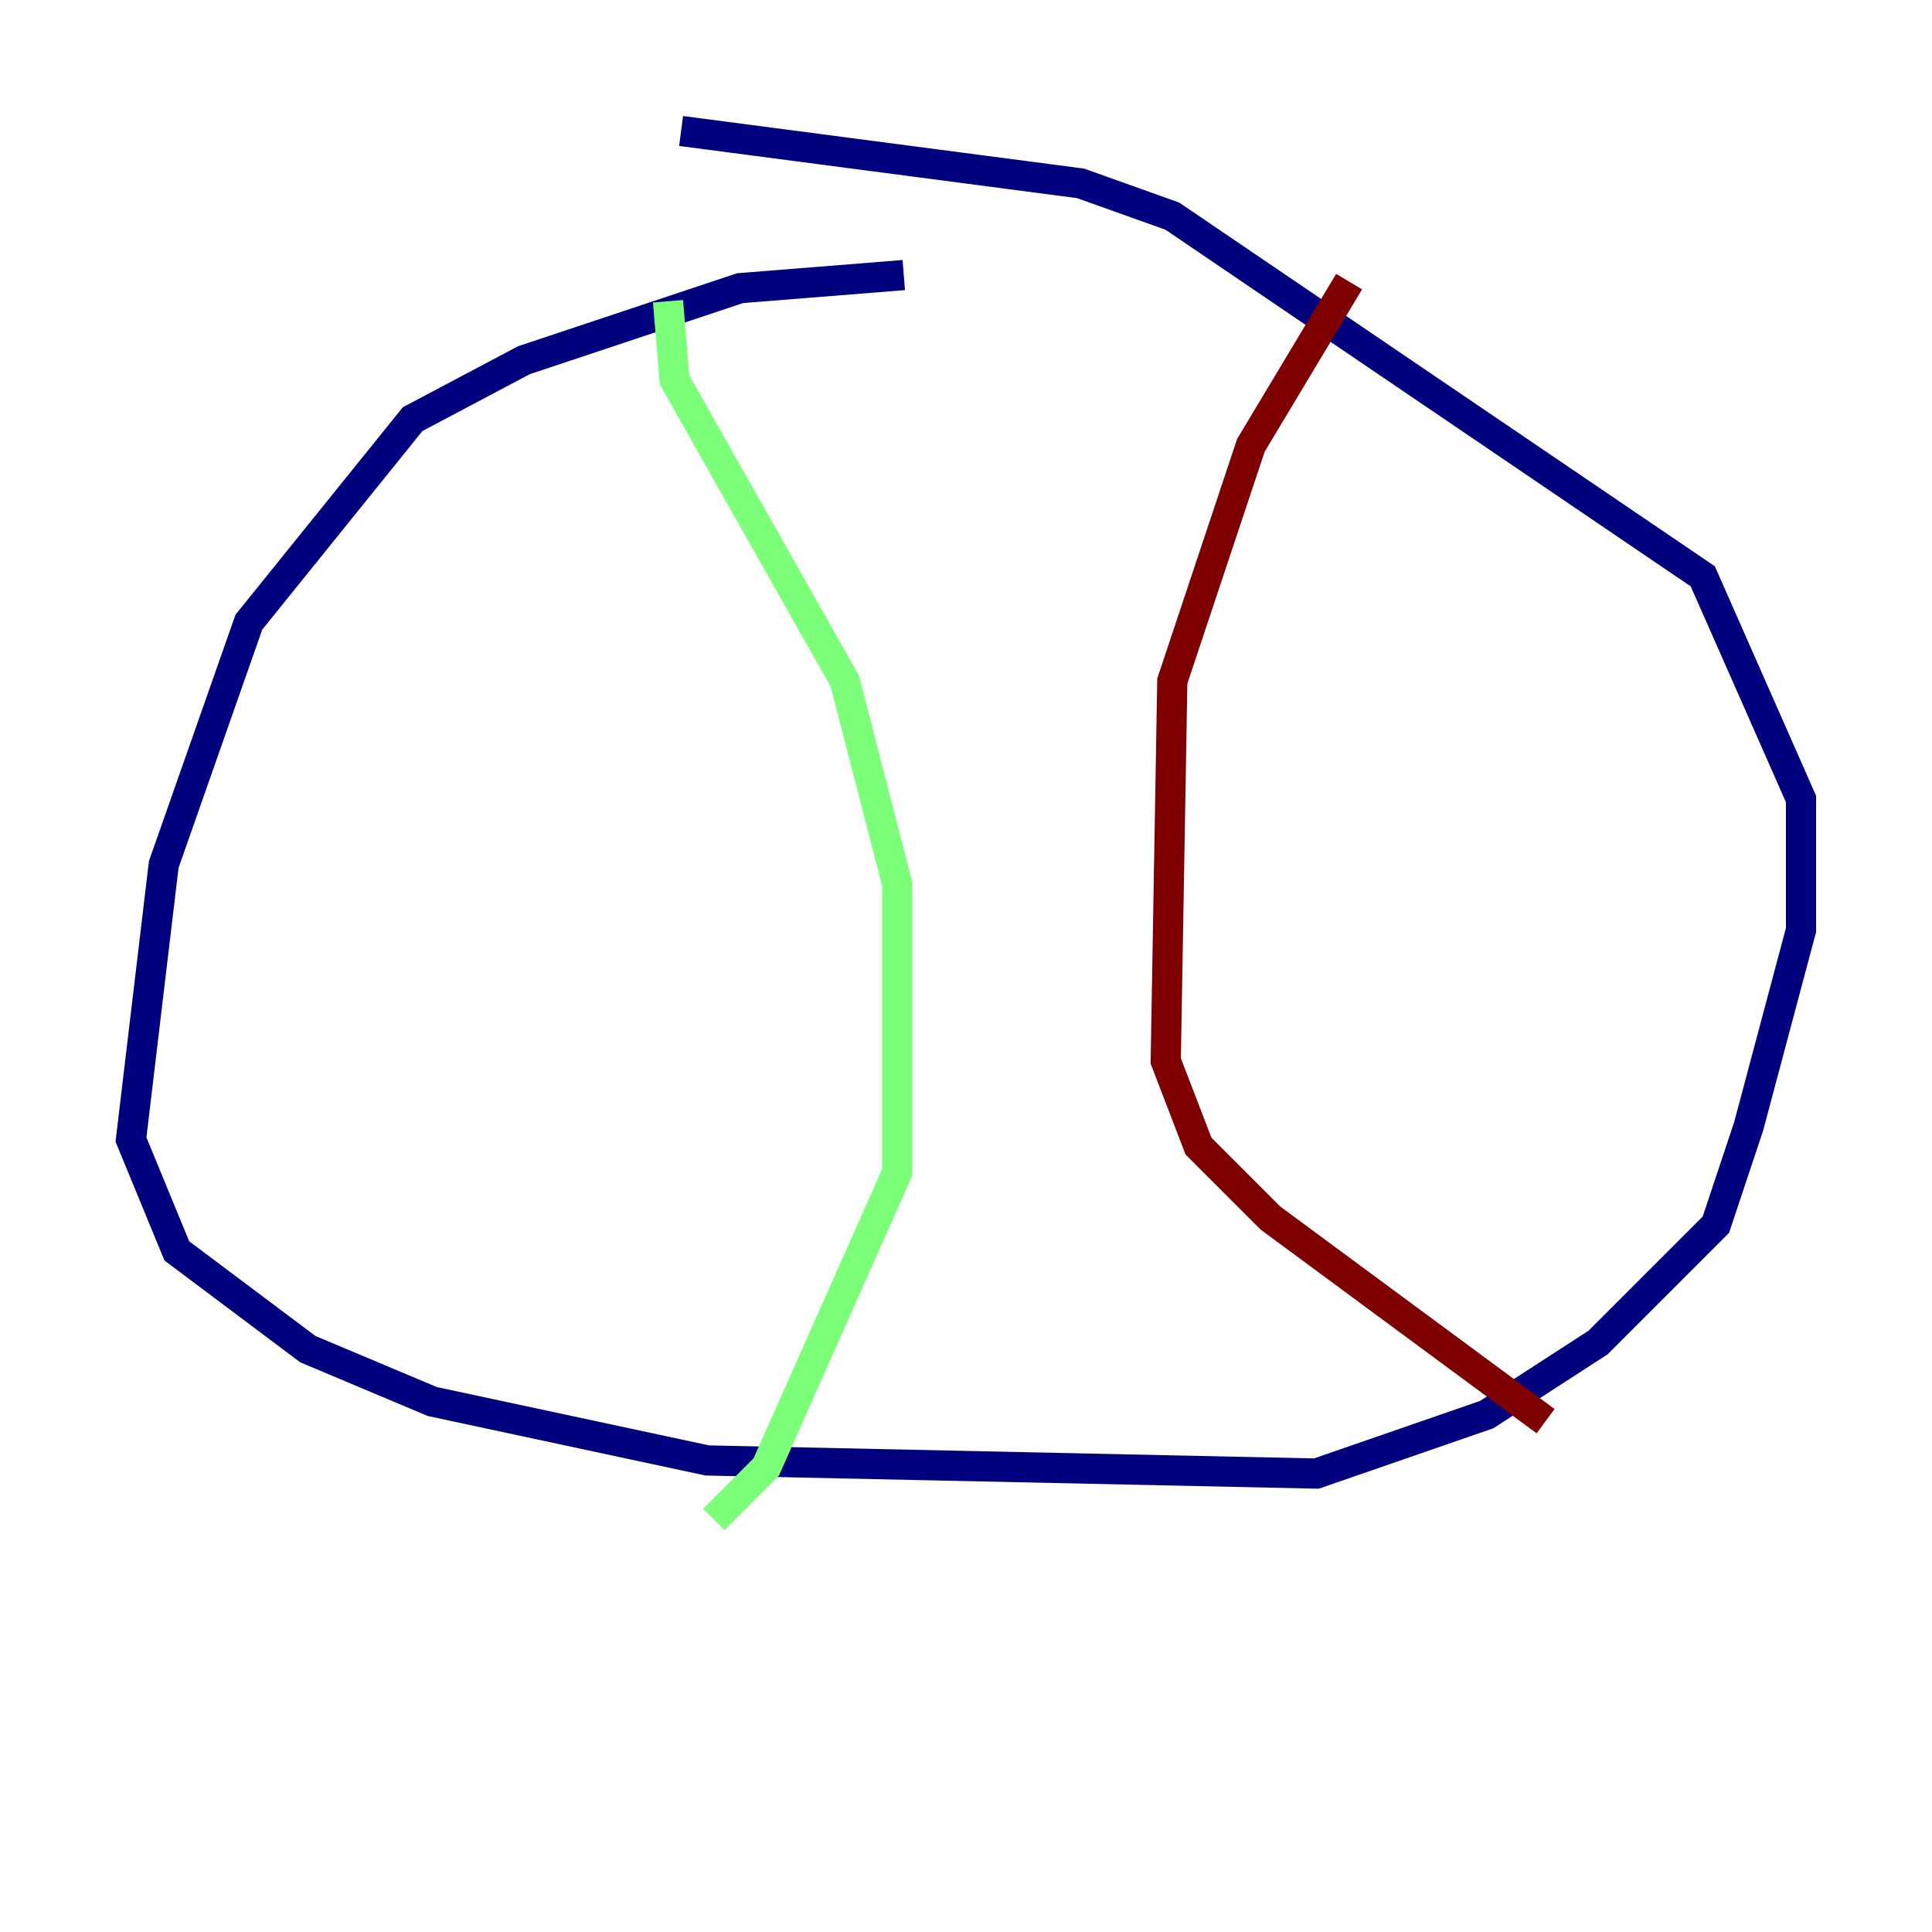<?xml version="1.0" encoding="utf-8" ?>
<svg baseProfile="tiny" height="128" version="1.2" viewBox="0,0,128,128" width="128" xmlns="http://www.w3.org/2000/svg" xmlns:ev="http://www.w3.org/2001/xml-events" xmlns:xlink="http://www.w3.org/1999/xlink"><defs /><polyline fill="none" points="59.878,18.224 49.031,19.091 34.712,23.864 27.336,27.77 16.488,41.22 10.848,57.275 8.678,75.498 11.715,82.875 20.393,89.383 28.637,92.854 46.861,96.759 87.214,97.627 98.495,93.722 105.871,88.949 113.681,81.139 115.851,74.63 119.322,61.614 119.322,52.936 112.814,38.183 77.668,14.319 71.593,12.149 45.125,8.678" stroke="#00007f" stroke-width="2" /><polyline fill="none" points="44.258,19.959 44.691,25.166 55.973,45.125 59.444,58.576 59.444,77.668 50.766,97.193 47.295,100.664" stroke="#7cff79" stroke-width="2" /><polyline fill="none" points="89.383,18.658 82.875,29.505 77.668,45.125 77.234,70.291 79.403,75.932 84.176,80.705 102.4,94.156" stroke="#7f0000" stroke-width="2" /></svg>